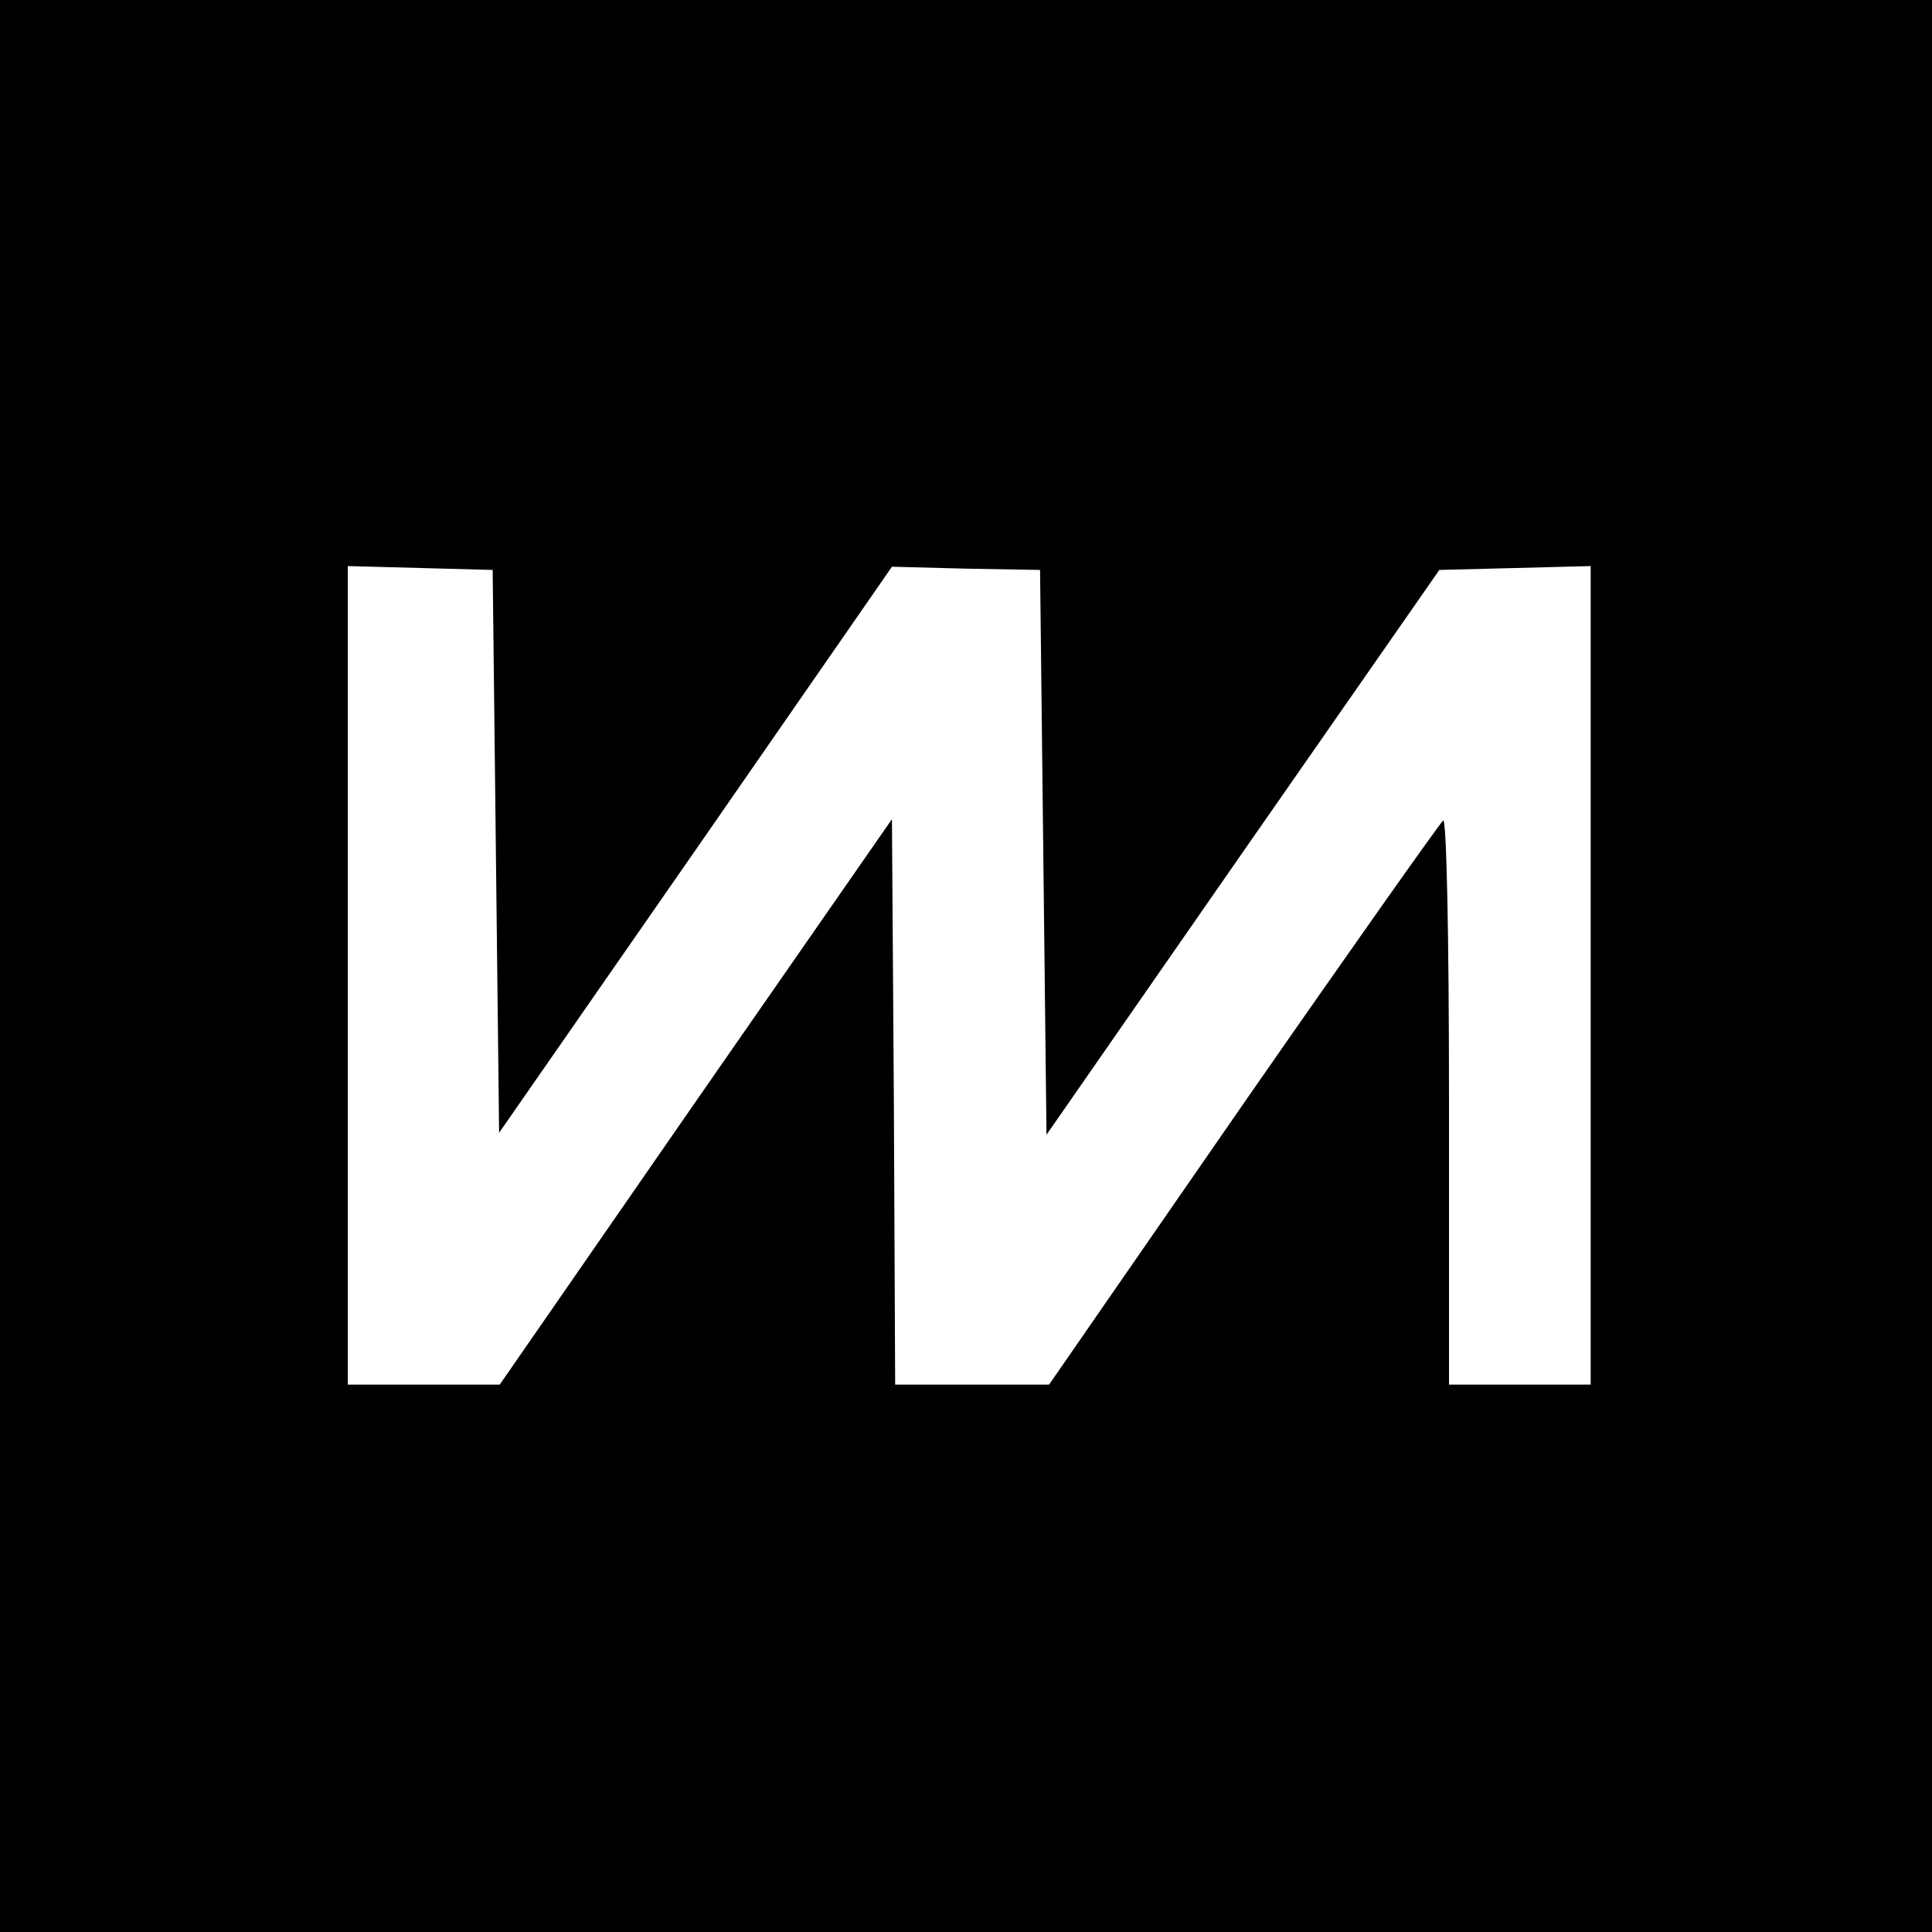 <svg xmlns="http://www.w3.org/2000/svg" width="400" height="400" version="1.0" viewBox="0 0 300 300"><path d="M0 150v150h300V0H0v150zm77-17.8.5 43.7L108 132l30.5-44 11.5.3 11.5.2.5 43.8.5 43.9 30.5-43.9 30.5-43.8 11.8-.3 11.7-.3V215h-22v-44.1c0-26.3-.4-43.8-.9-43.5-.5.4-14.5 20.2-31.1 44.1L162.9 215H139l-.2-43.9-.3-43.9-30.5 43.9L77.6 215H54V87.9l11.3.3 11.2.3.5 43.7z"/></svg>